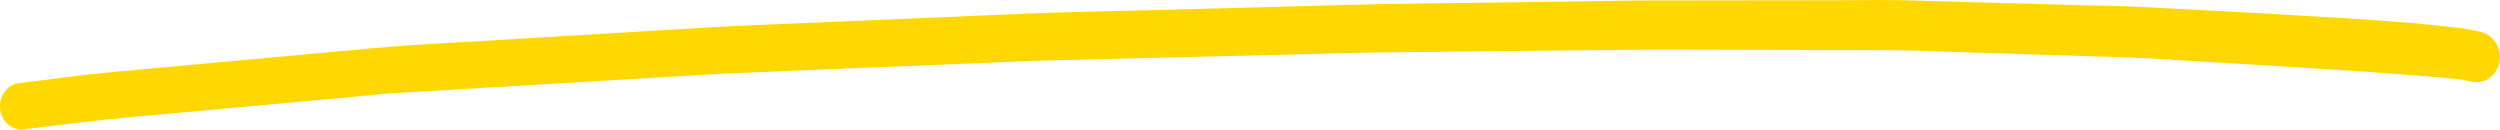            <svg width="135" height="7" viewBox="0 0 135 7" fill="none" xmlns="http://www.w3.org/2000/svg">
                <path d="M124.187 0.84C121.238 0.655 118.284 0.522 115.333 0.363C114.359 0.311 113.382 0.308 112.408 0.281C110.294 0.223 108.18 0.165 106.066 0.107C104.889 0.074 103.711 0.034 102.534 0.01C102.193 0.003 101.852 0 101.511 0C100.744 0 99.977 0.013 99.21 0.014C95.723 0.018 92.237 0.022 88.749 0.027C87.919 0.028 87.088 0.049 86.259 0.061C84.203 0.089 82.149 0.118 80.093 0.148C77.775 0.18 75.455 0.194 73.137 0.255C69.385 0.355 65.634 0.455 61.882 0.555C59.71 0.612 57.537 0.645 55.365 0.738C51.624 0.898 47.883 1.057 44.142 1.215C42.098 1.302 40.052 1.374 38.009 1.496C34.141 1.727 30.272 1.959 26.403 2.192C24.336 2.316 22.267 2.408 20.204 2.597C16.353 2.949 12.501 3.302 8.649 3.655C7.817 3.731 6.985 3.807 6.152 3.884C4.489 4.036 2.832 4.272 1.173 4.473C1.07 4.489 0.965 4.504 0.861 4.519C0.663 4.579 0.49 4.686 0.344 4.844C0.125 5.079 0 5.401 0 5.735C0 6.068 0.125 6.391 0.344 6.626C0.543 6.841 0.882 7.031 1.173 6.996C3.174 6.754 5.172 6.496 7.179 6.314C9.038 6.144 10.897 5.974 12.756 5.805C14.785 5.62 16.813 5.436 18.841 5.251C19.658 5.177 20.478 5.078 21.296 5.029C24.459 4.84 27.622 4.654 30.786 4.468C32.757 4.351 34.73 4.234 36.701 4.117C37.516 4.069 38.331 4.009 39.145 3.974C42.28 3.838 45.415 3.715 48.549 3.586C50.449 3.508 52.349 3.431 54.249 3.352C54.887 3.326 55.526 3.293 56.164 3.276C59.55 3.191 62.934 3.109 66.319 3.027C68.209 2.98 70.099 2.934 71.989 2.887C72.662 2.871 73.335 2.846 74.008 2.839C77.498 2.8 80.989 2.762 84.479 2.724C86.657 2.699 88.833 2.677 91.011 2.683C94.718 2.693 98.425 2.702 102.131 2.711C102.863 2.713 103.594 2.746 104.324 2.769C106.37 2.833 108.417 2.898 110.462 2.962C111.997 3.011 113.532 3.059 115.067 3.108C116.155 3.142 117.243 3.229 118.331 3.293C121.533 3.478 124.735 3.67 127.937 3.885C128.75 3.94 129.563 4.006 130.376 4.07C131.246 4.138 132.12 4.204 132.988 4.31C133.124 4.333 133.258 4.361 133.393 4.392C133.735 4.469 134.064 4.448 134.372 4.254C134.656 4.076 134.868 3.779 134.956 3.438C135.139 2.721 134.735 1.958 134.068 1.759C133.485 1.586 132.879 1.516 132.278 1.451C131.866 1.406 131.455 1.361 131.043 1.317C130.251 1.232 129.453 1.188 128.66 1.124C127.171 1.003 125.678 0.934 124.187 0.84Z" fill="#FFD803" />
            </svg>